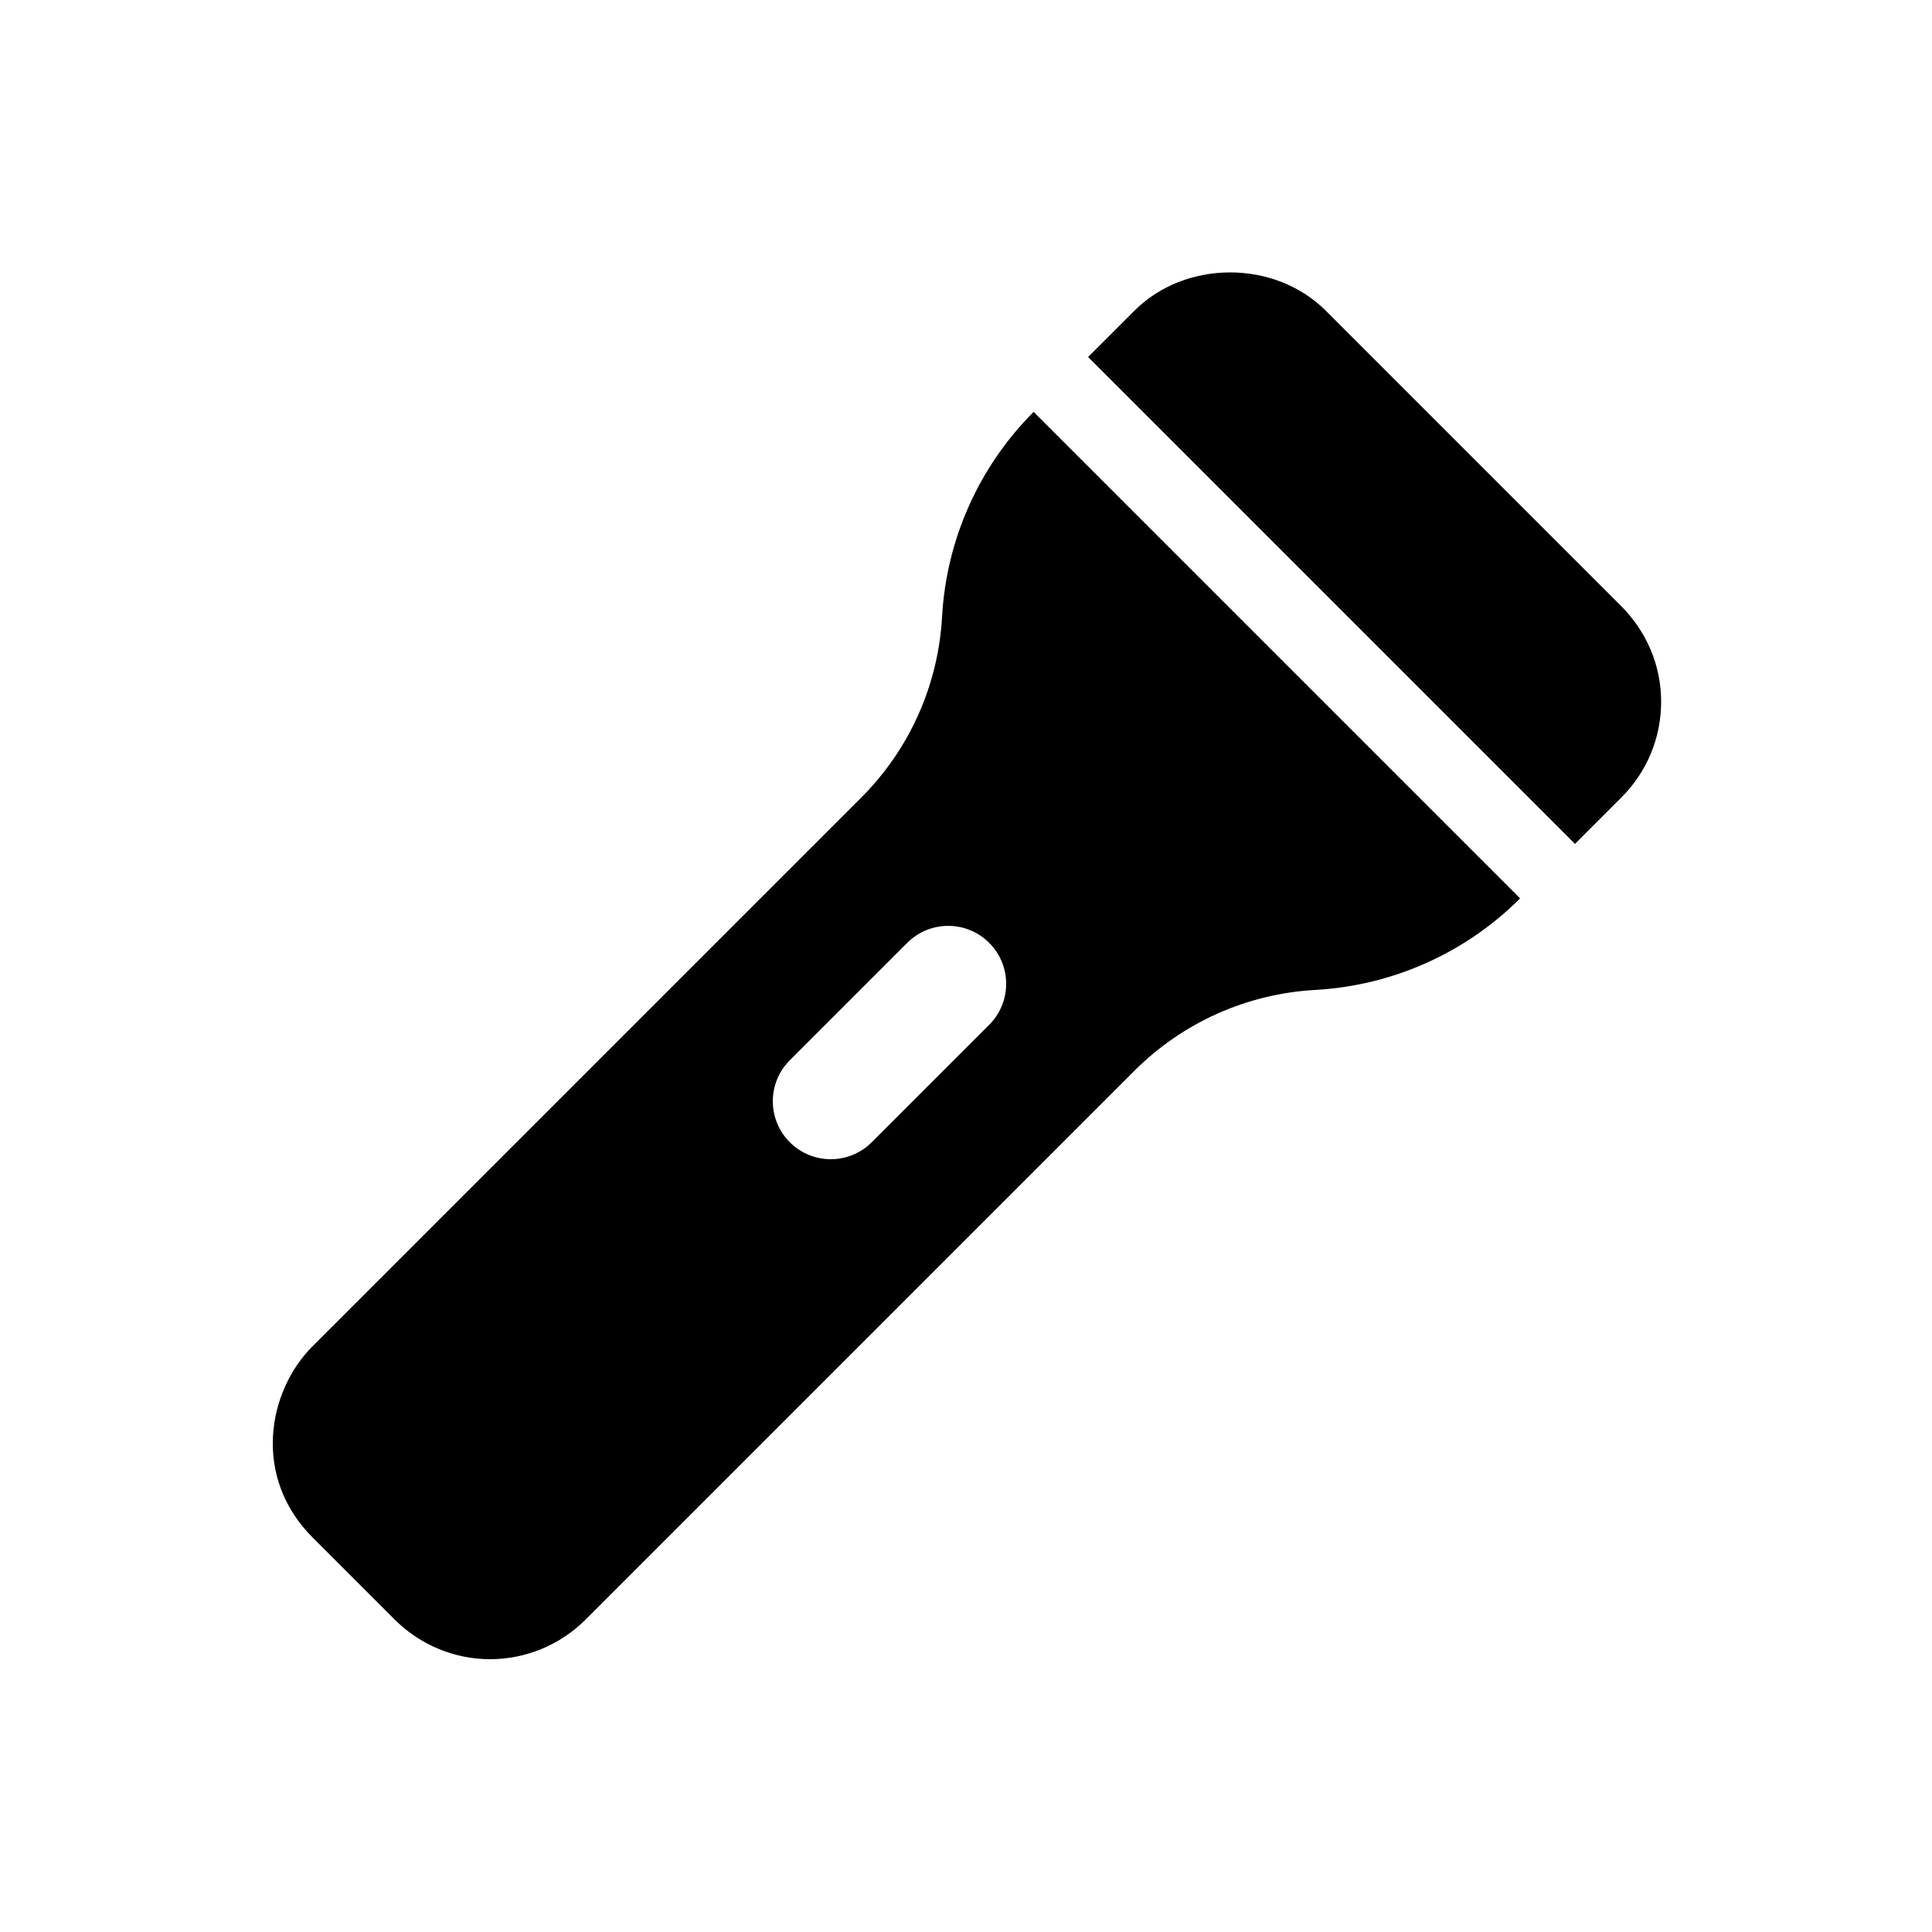 <svg xmlns="http://www.w3.org/2000/svg"  viewBox="0 0 50 50" width="24px" height="24px"><path d="M26.75 10.66l12.59 12.59c-1.42 1.42-3.31 2.26-5.31 2.37-1.76.1-3.42.84-4.67 2.09l-14.2 14.2c-.68.68-1.58 1.03-2.48 1.03-.89 0-1.79-.35-2.47-1.03l-2.12-2.12c-1.556-1.556-1.179-3.771 0-4.95l14.2-14.2c1.25-1.25 1.99-2.91 2.09-4.67C24.49 13.97 25.33 12.08 26.75 10.66zM22.561 29.561l3.039-3.039c.586-.585.586-1.535 0-2.121s-1.535-.586-2.121 0l-3.039 3.039c-.586.585-.586 1.535 0 2.121C20.732 29.854 21.116 30 21.5 30S22.268 29.854 22.561 29.561zM41.96 15.69c.66.66 1.03 1.54 1.03 2.47 0 .94-.37 1.82-1.03 2.48l-1.2 1.2-12.6-12.6 1.2-1.2c1.32-1.32 3.63-1.32 4.95 0L41.96 15.69z"/></svg>
